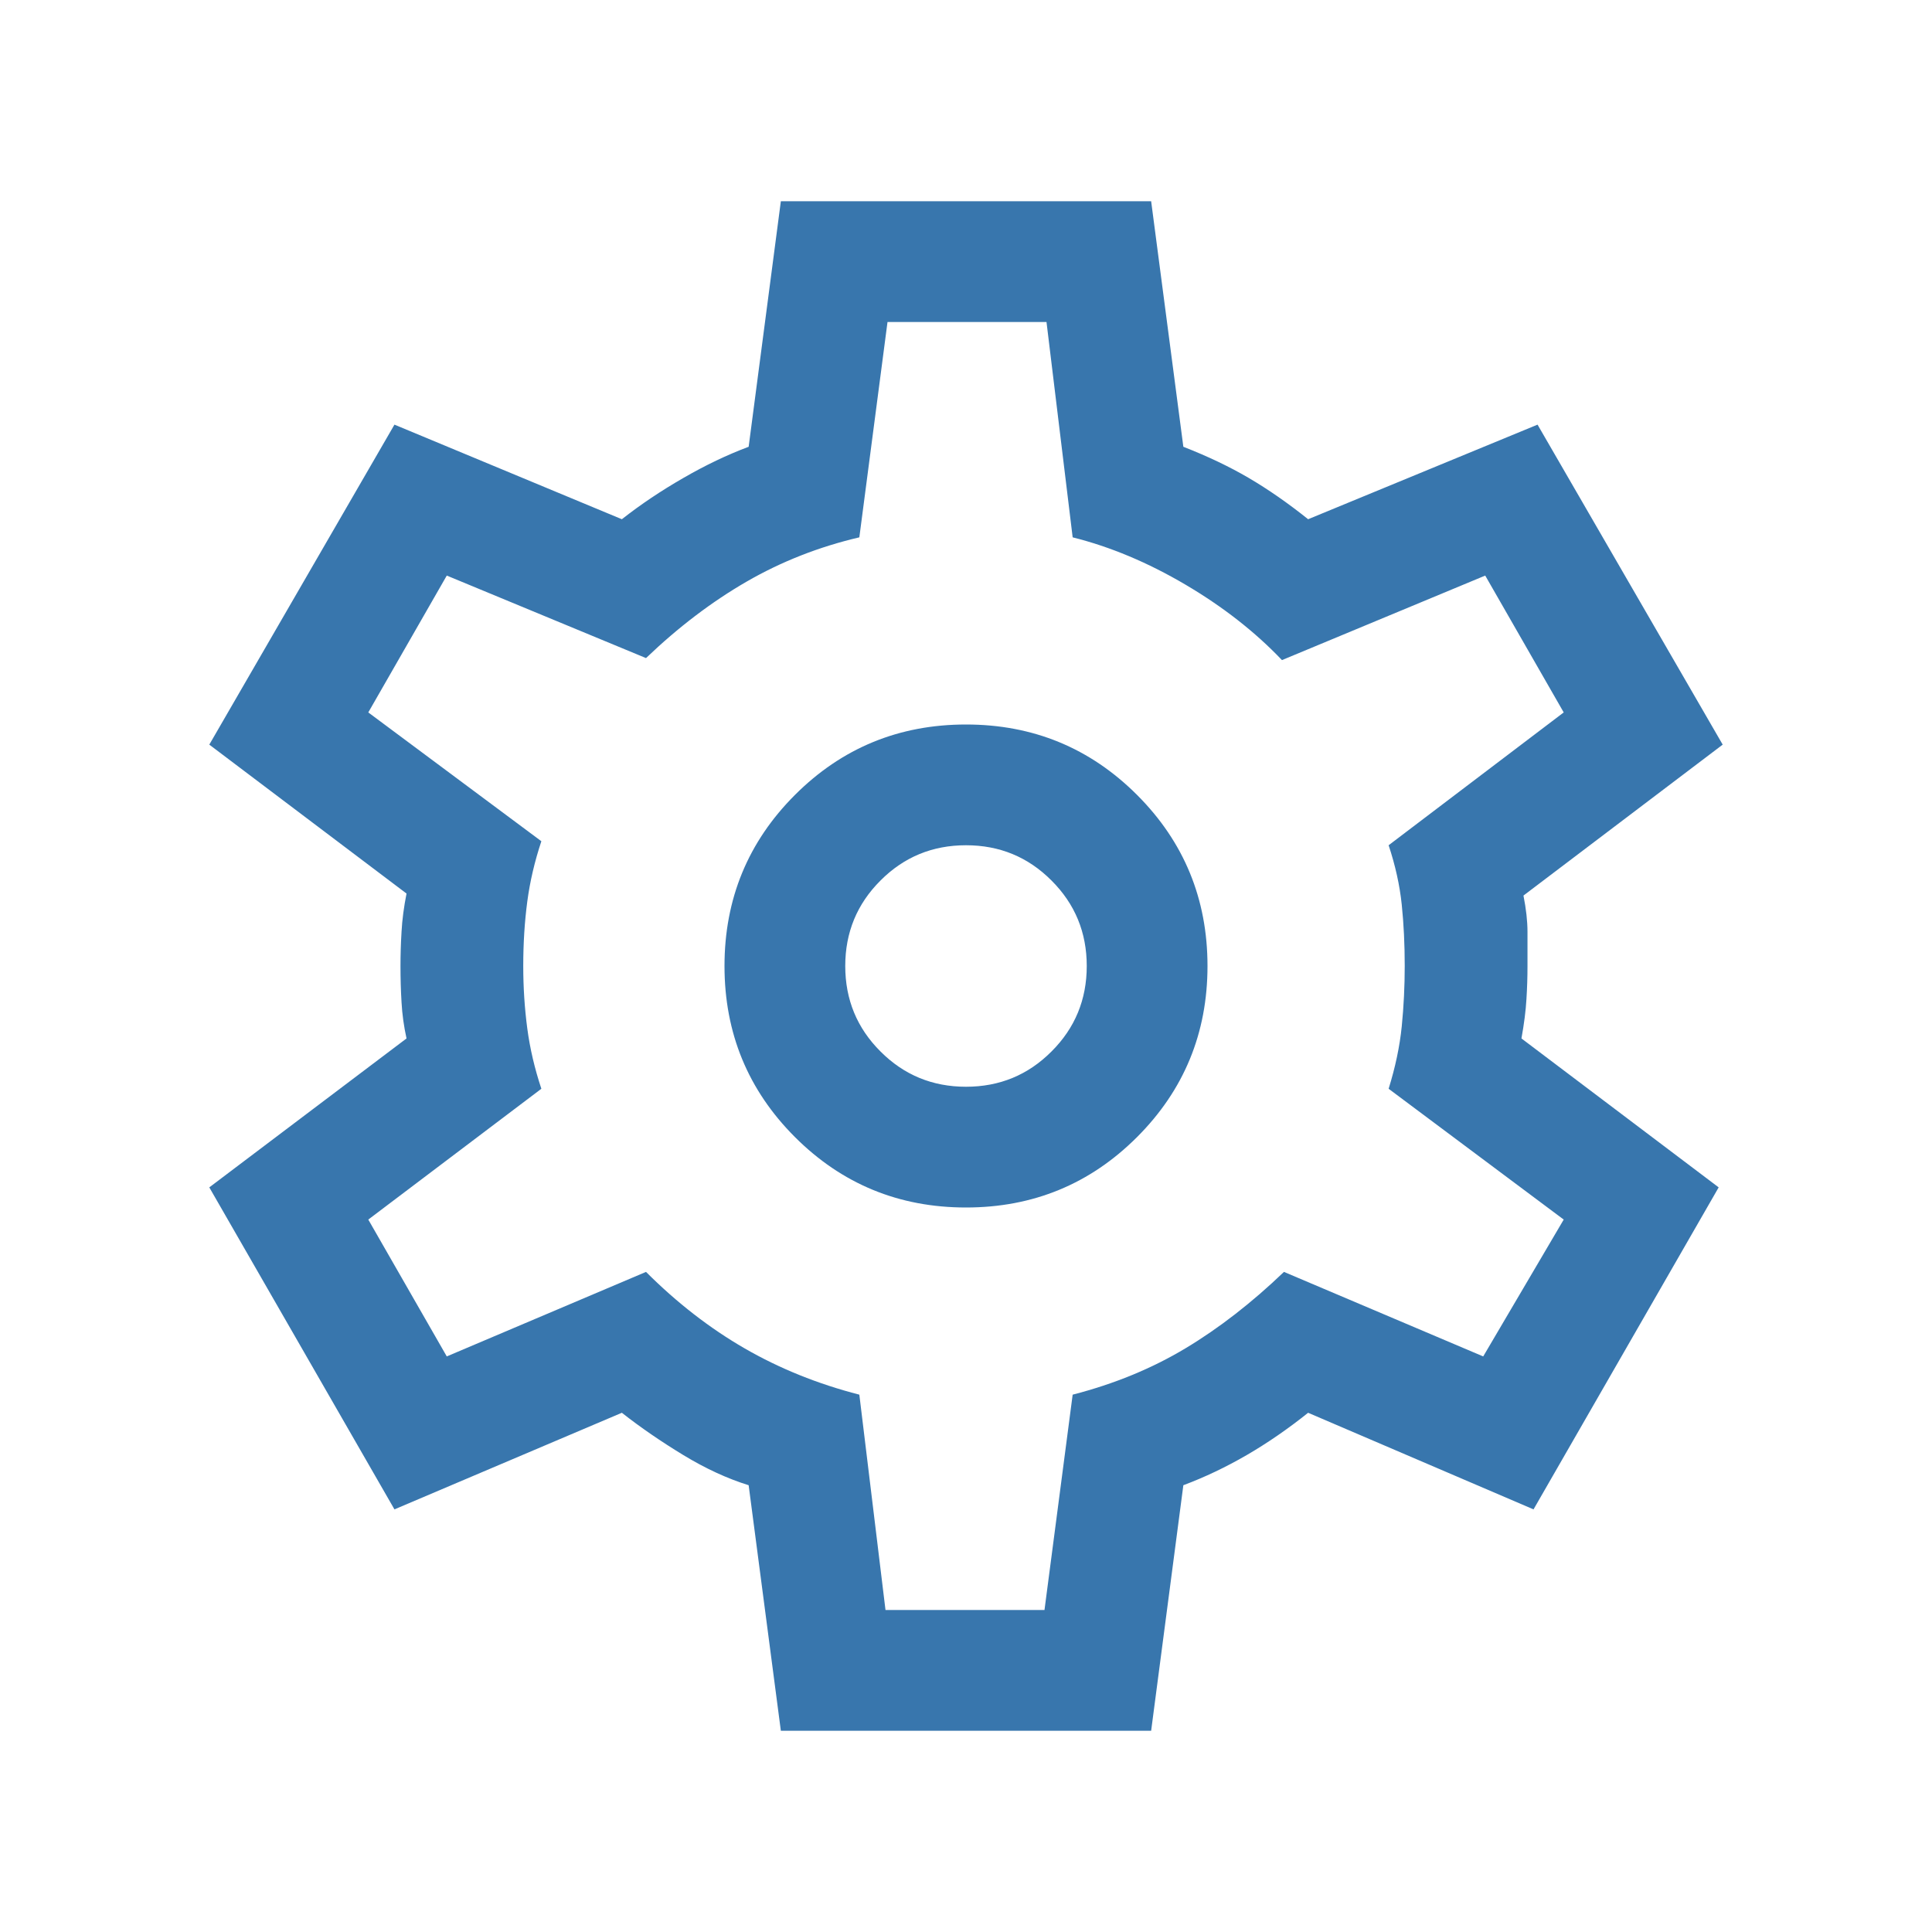 <?xml version="1.0" encoding="UTF-8" standalone="no"?>
<!DOCTYPE svg PUBLIC "-//W3C//DTD SVG 1.1//EN" "http://www.w3.org/Graphics/SVG/1.1/DTD/svg11.dtd">
<svg width="100%" height="100%" viewBox="0 0 24 24" version="1.1" xmlns="http://www.w3.org/2000/svg" xmlns:xlink="http://www.w3.org/1999/xlink" xml:space="preserve" xmlns:serif="http://www.serif.com/" style="fill-rule:evenodd;clip-rule:evenodd;stroke-linejoin:round;stroke-miterlimit:2;">
    <path d="M9.7,21.5L9.3,18.45C9.033,18.367 8.763,18.242 8.488,18.075C8.213,17.908 7.958,17.733 7.725,17.55L4.9,18.75L2.6,14.75L5.05,12.9C5.017,12.75 4.996,12.6 4.988,12.45C4.979,12.3 4.975,12.15 4.975,12C4.975,11.867 4.979,11.725 4.988,11.575C4.996,11.425 5.017,11.267 5.05,11.1L2.6,9.25L4.9,5.275L7.725,6.45C7.958,6.267 8.213,6.096 8.488,5.938C8.763,5.779 9.033,5.65 9.3,5.55L9.7,2.5L14.3,2.5L14.7,5.55C15,5.667 15.271,5.796 15.512,5.937C15.754,6.079 16,6.25 16.25,6.45L19.1,5.275L21.4,9.25L18.925,11.125C18.958,11.292 18.975,11.442 18.975,11.575L18.975,12C18.975,12.133 18.971,12.271 18.962,12.412C18.954,12.554 18.933,12.717 18.9,12.9L21.35,14.75L19.05,18.75L16.25,17.55C16,17.75 15.746,17.925 15.488,18.075C15.229,18.225 14.967,18.35 14.7,18.45L14.3,21.5L9.7,21.5ZM12,15C12.833,15 13.542,14.708 14.125,14.125C14.708,13.542 15,12.833 15,12C15,11.167 14.708,10.458 14.125,9.875C13.542,9.292 12.833,9 12,9C11.167,9 10.458,9.292 9.875,9.875C9.292,10.458 9,11.167 9,12C9,12.833 9.292,13.542 9.875,14.125C10.458,14.708 11.167,15 12,15ZM12,13.5C11.583,13.5 11.229,13.354 10.938,13.062C10.646,12.771 10.5,12.417 10.5,12C10.5,11.583 10.646,11.229 10.938,10.938C11.229,10.646 11.583,10.5 12,10.5C12.417,10.5 12.771,10.646 13.062,10.938C13.354,11.229 13.5,11.583 13.5,12C13.5,12.417 13.354,12.771 13.062,13.062C12.771,13.354 12.417,13.5 12,13.5ZM11,20L12.975,20L13.325,17.325C13.842,17.192 14.308,17 14.725,16.75C15.142,16.5 15.55,16.183 15.95,15.8L18.425,16.85L19.425,15.15L17.25,13.525C17.333,13.258 17.388,13 17.413,12.75C17.438,12.5 17.45,12.25 17.45,12C17.45,11.733 17.438,11.479 17.413,11.238C17.388,10.996 17.333,10.75 17.25,10.5L19.425,8.85L18.45,7.15L15.925,8.2C15.592,7.85 15.192,7.537 14.725,7.262C14.258,6.987 13.792,6.792 13.325,6.675L13,4L11.025,4L10.675,6.675C10.175,6.792 9.708,6.975 9.275,7.225C8.842,7.475 8.425,7.792 8.025,8.175L5.55,7.15L4.575,8.85L6.725,10.45C6.642,10.7 6.583,10.95 6.55,11.2C6.517,11.45 6.5,11.717 6.5,12C6.5,12.267 6.517,12.525 6.55,12.775C6.583,13.025 6.642,13.275 6.725,13.525L4.575,15.15L5.55,16.85L8.025,15.8C8.408,16.183 8.817,16.5 9.25,16.75C9.683,17 10.158,17.192 10.675,17.325L11,20Z" style="fill:rgb(56,118,173);fill-rule:nonzero;"/>
</svg>
